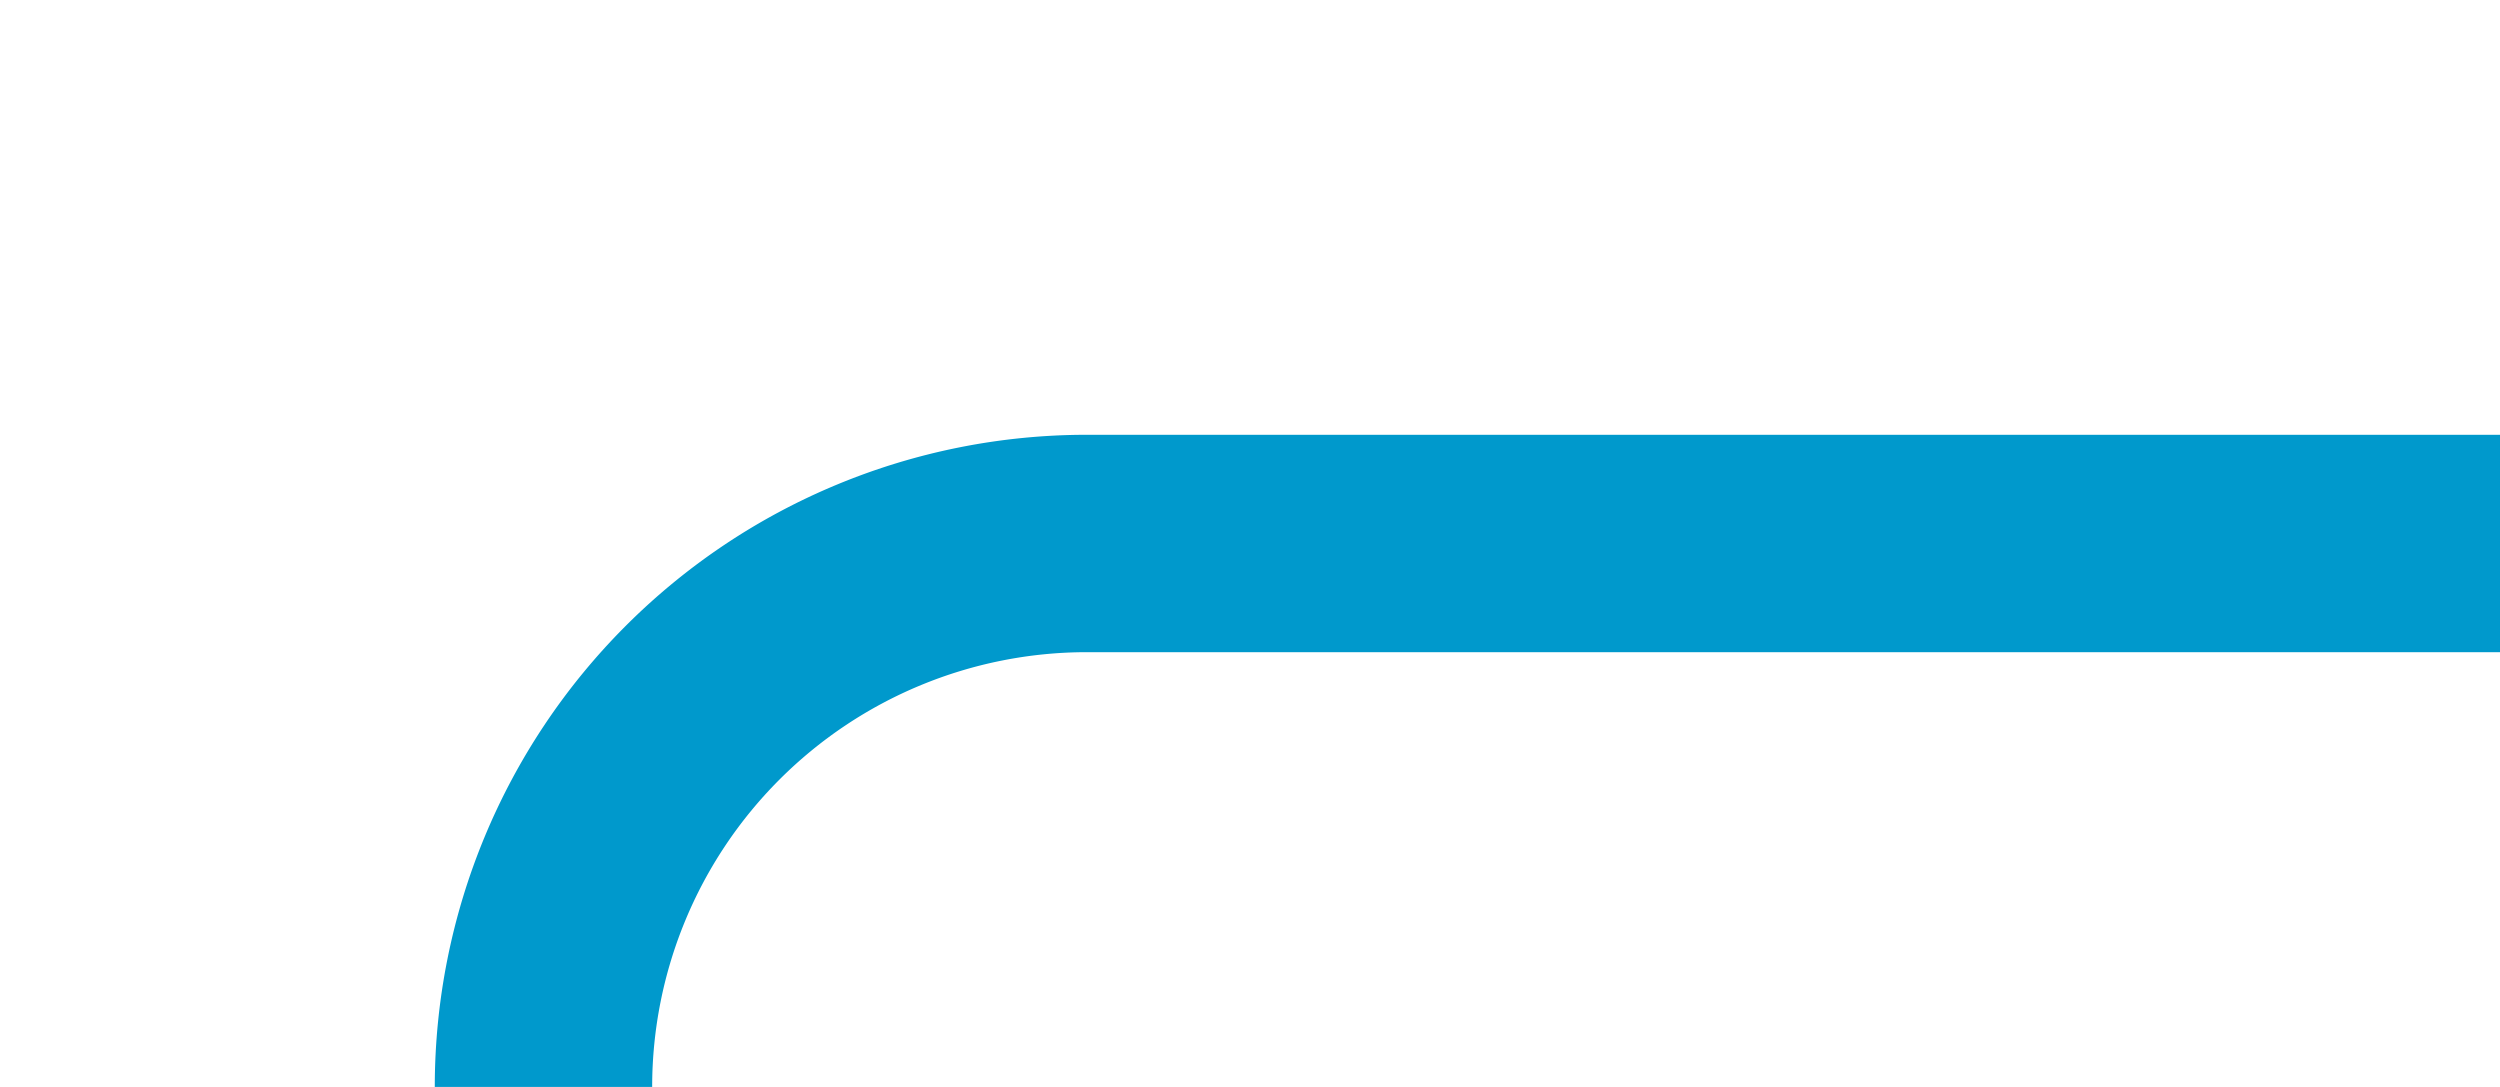 ﻿<?xml version="1.0" encoding="utf-8"?>
<svg version="1.1" xmlns:xlink="http://www.w3.org/1999/xlink" width="23px" height="10px" preserveAspectRatio="xMinYMid meet" viewBox="555 1235  23 8" xmlns="http://www.w3.org/2000/svg">
  <path d="M 516 1278  L 555 1278  A 5 5 0 0 0 560 1273 L 560 1244  A 5 5 0 0 1 565 1239 L 578 1239  " stroke-width="2" stroke="#0099cc" fill="none" />
</svg>